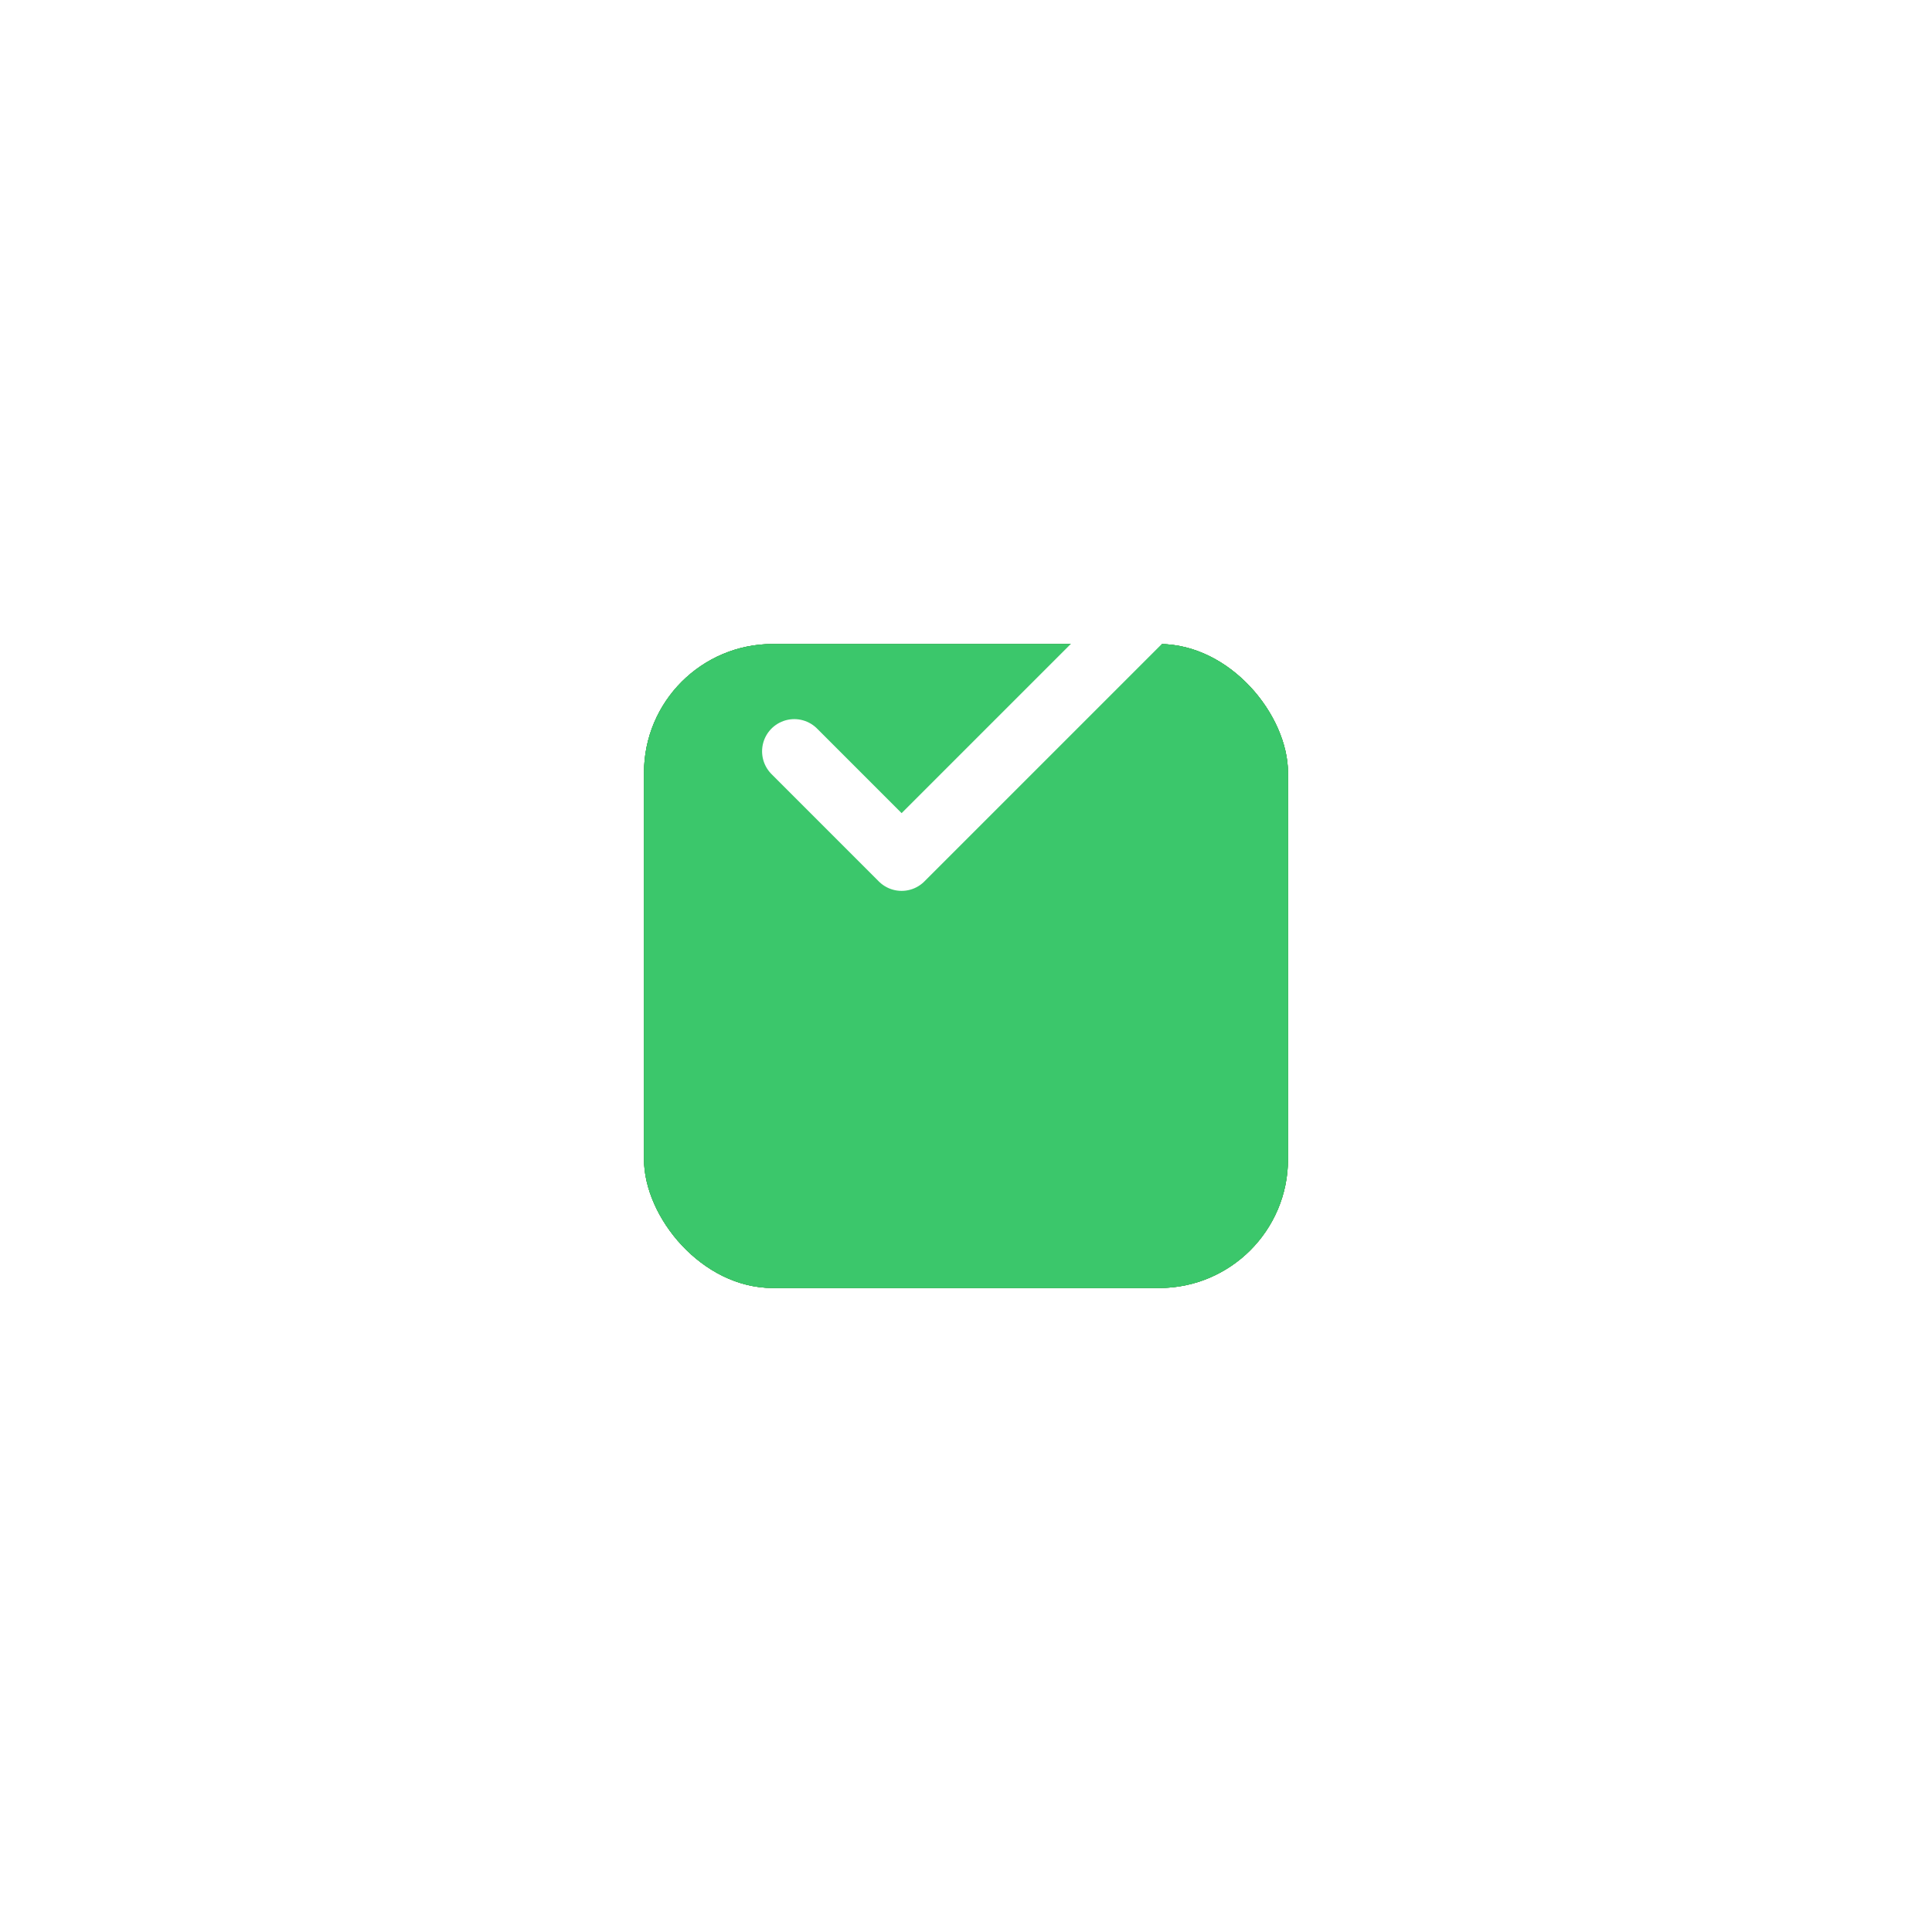 <svg width="60" height="60" viewBox="0 0 60 60" fill="none" xmlns="http://www.w3.org/2000/svg">
<g filter="url(#filter0_d_8872_70275)">
<rect x="20" y="13" width="20" height="20" rx="4" fill="#54A75C"/>
<rect x="20" y="13" width="20" height="20" rx="4" fill="#3FA949"/>
<rect x="20" y="13" width="20" height="20" rx="4" fill="#479B4E"/>
<rect x="20" y="13" width="20" height="20" rx="4" fill="#3BC76B"/>
</g>
<path d="M35.334 19.333L28 26.667L24.667 23.333" stroke="white" stroke-width="2" stroke-linecap="round" stroke-linejoin="round"/>
<defs>
<filter id="filter0_d_8872_70275" x="0" y="0" width="60" height="60" filterUnits="userSpaceOnUse" color-interpolation-filters="sRGB">
<feFlood flood-opacity="0" result="BackgroundImageFix"/>
<feColorMatrix in="SourceAlpha" type="matrix" values="0 0 0 0 0 0 0 0 0 0 0 0 0 0 0 0 0 0 127 0" result="hardAlpha"/>
<feOffset dy="7"/>
<feGaussianBlur stdDeviation="10"/>
<feColorMatrix type="matrix" values="0 0 0 0 0 0 0 0 0 0 0 0 0 0 0 0 0 0 0.07 0"/>
<feBlend mode="normal" in2="BackgroundImageFix" result="effect1_dropShadow_8872_70275"/>
<feBlend mode="normal" in="SourceGraphic" in2="effect1_dropShadow_8872_70275" result="shape"/>
</filter>
</defs>
</svg>

